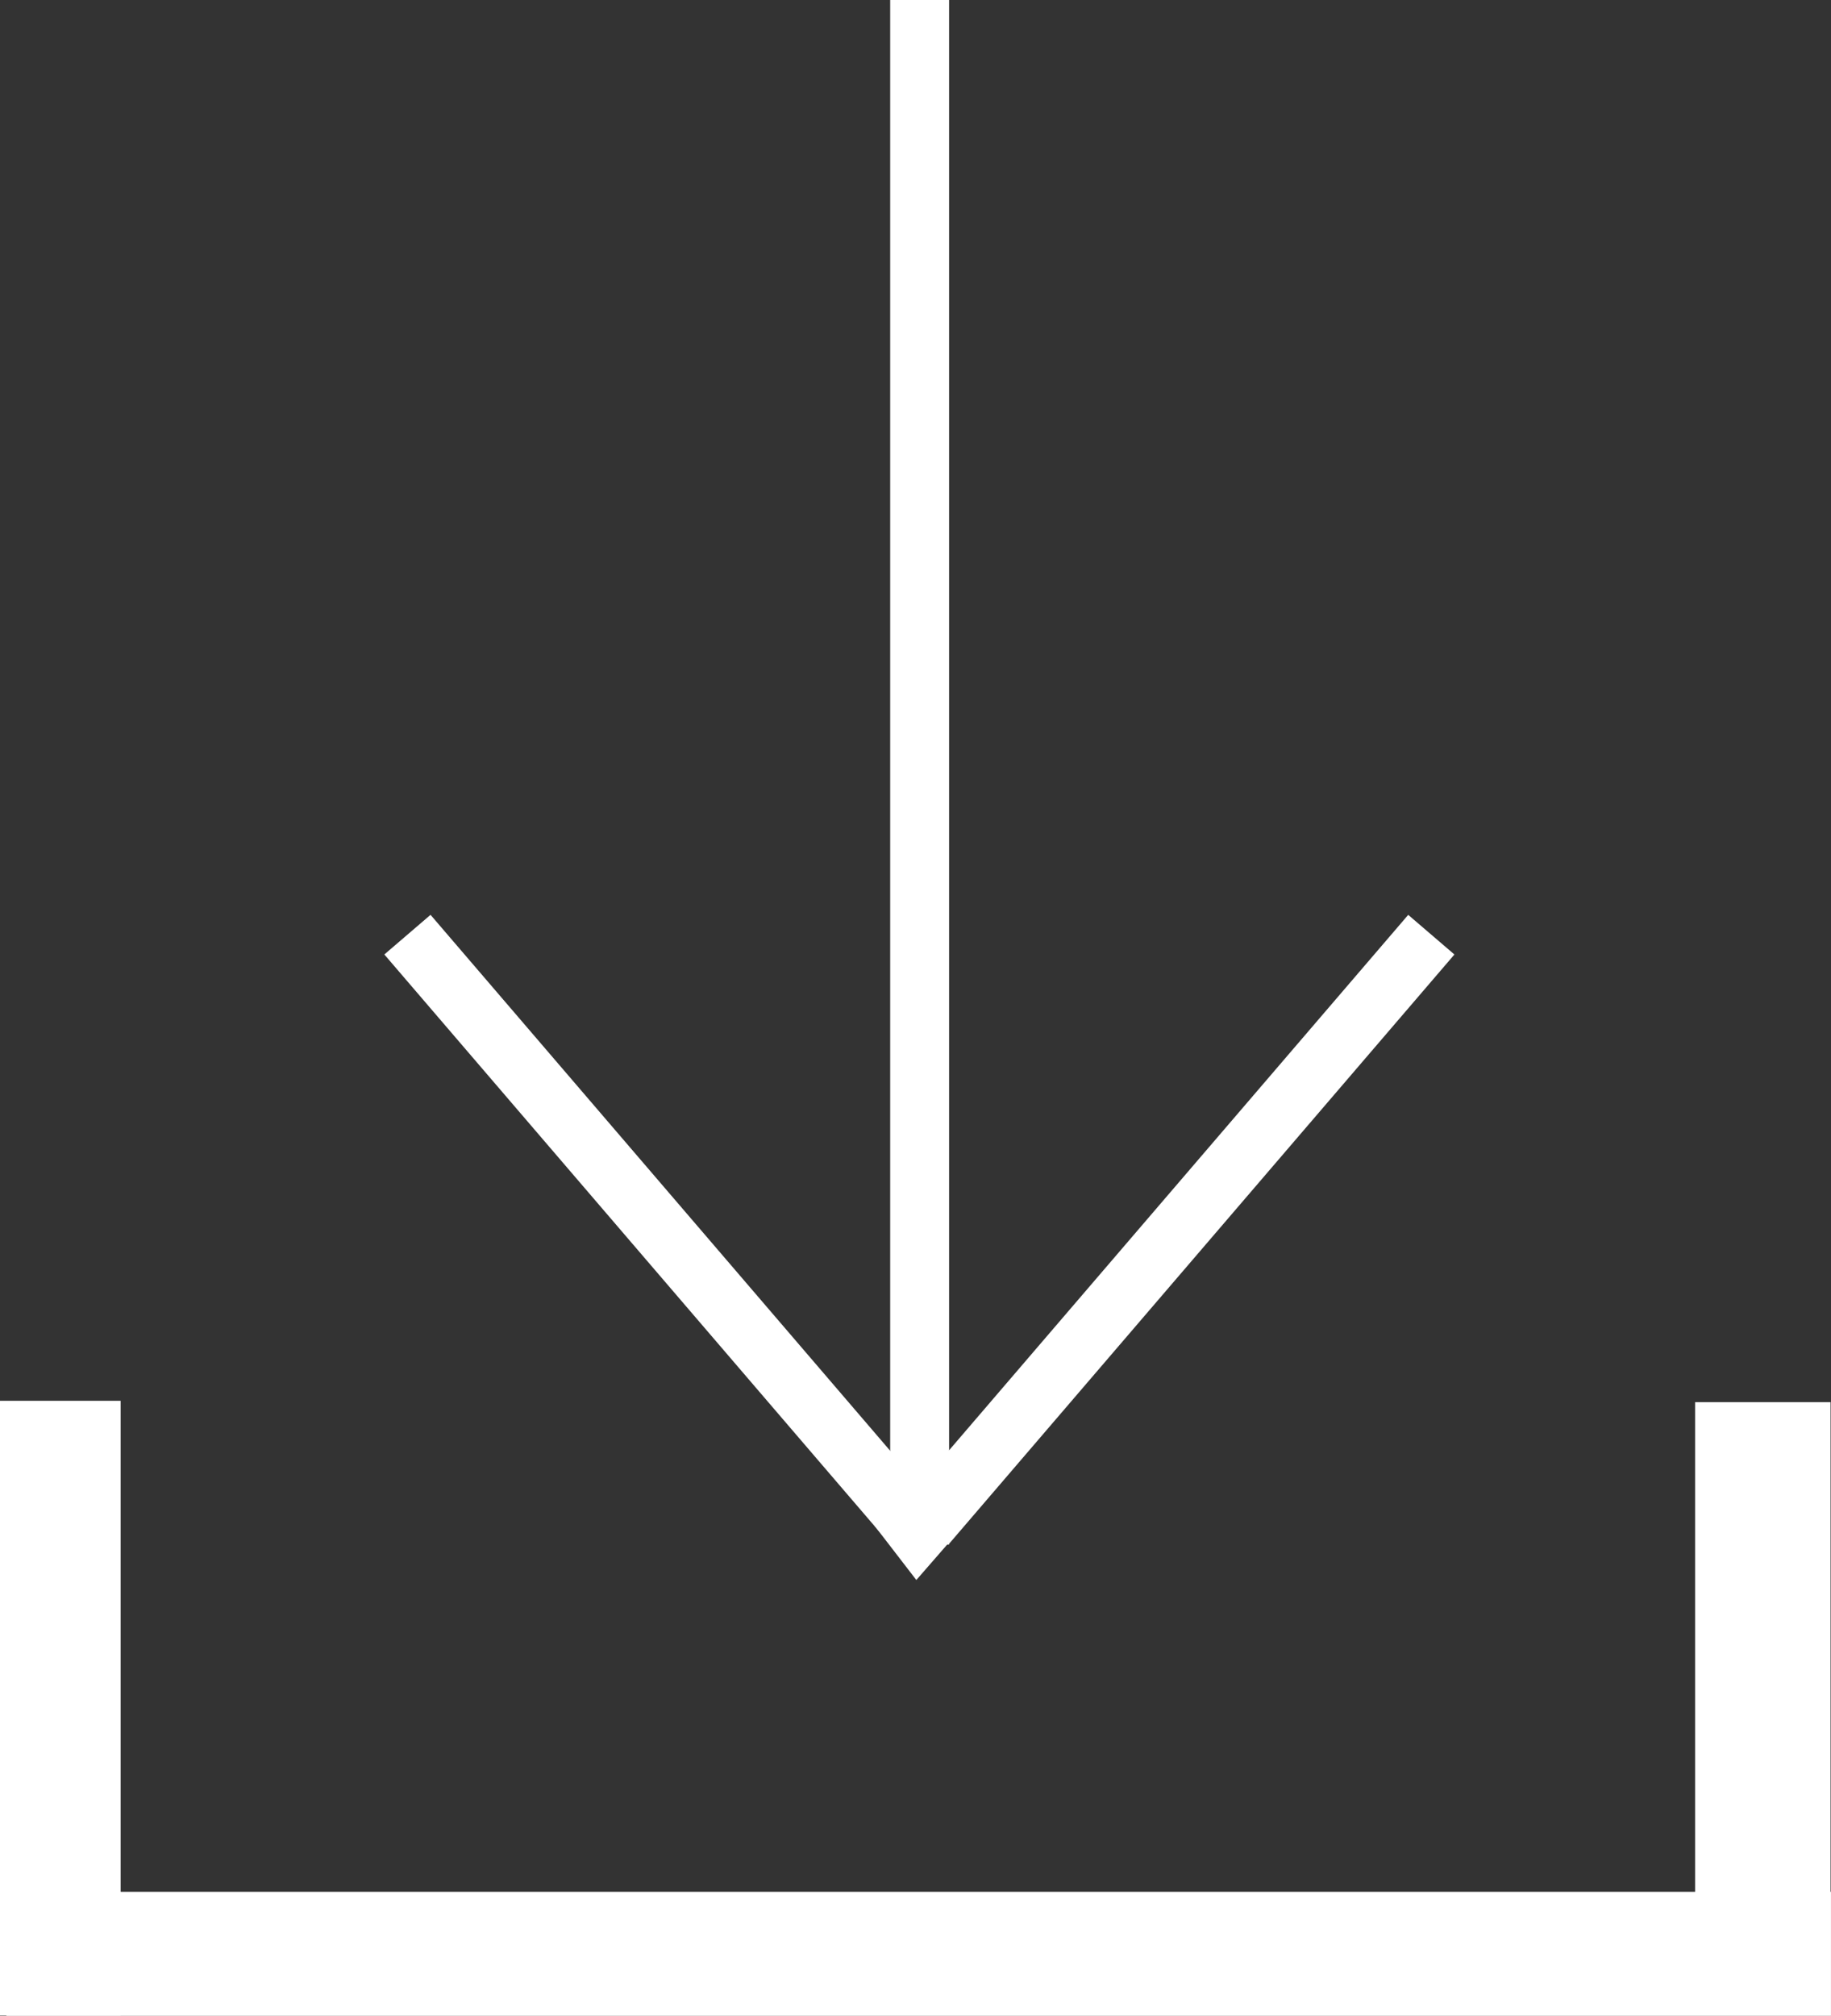 <?xml version="1.0" encoding="UTF-8" standalone="no"?>
<!-- Created with Inkscape (http://www.inkscape.org/) -->

<svg
   width="77.124mm"
   height="84.892mm"
   viewBox="0 0 77.124 84.892"
   version="1.1"
   id="svg1"
   xmlns:inkscape="http://www.inkscape.org/namespaces/inkscape"
   xmlns:sodipodi="http://sodipodi.sourceforge.net/DTD/sodipodi-0.dtd"
   xmlns="http://www.w3.org/2000/svg"
   xmlns:svg="http://www.w3.org/2000/svg">
  <rect x="0" y="0" width="77.124" height="84.892" fill="#333333" stroke="none"/>
  <sodipodi:namedview
     id="namedview1"
     pagecolor="#505050"
     bordercolor="#eeeeee"
     borderopacity="1"
     inkscape:showpageshadow="0"
     inkscape:pageopacity="0"
     inkscape:pagecheckerboard="0"
     inkscape:deskcolor="#505050"
     inkscape:document-units="mm" />
  <defs
     id="defs1" />
  <g
     inkscape:label="Layer 1"
     inkscape:groupmode="layer"
     id="layer1"
     transform="translate(-40.55,-73.139)">
    <rect
       style="fill:#ffffff;fill-opacity:1;stroke-width:0.265"
       id="rect1"
       width="76.855"
       height="5.224"
       x="40.818"
       y="152.808" />
    <rect
       style="fill:#ffffff;fill-opacity:1;stroke-width:0.27"
       id="rect2"
       width="5.081"
       height="25.889"
       x="40.55"
       y="132.129" />
    <rect
       style="fill:#ffffff;fill-opacity:1;stroke-width:0.266"
       id="rect3"
       width="5.704"
       height="25.739"
       x="111.951"
       y="132.186" />
    <rect
       style="fill:#ffffff;fill-opacity:1;stroke-width:0.265"
       id="rect4"
       width="2.481"
       height="65.044"
       x="78.046"
       y="73.139" />
    <rect
       style="fill:#ffffff;fill-opacity:1;stroke-width:0.265"
       id="rect5"
       width="2.564"
       height="32.728"
       x="-30.724"
       y="122.963"
       ry="0"
       transform="rotate(-40.623)" />
    <rect
       style="fill:#ffffff;fill-opacity:1;stroke-width:0.265"
       id="rect5-2"
       width="2.564"
       height="32.728"
       x="-151.074"
       y="19.744"
       ry="0"
       transform="matrix(-0.759,-0.651,-0.651,0.759,0,0)" />
    <rect
       style="fill:#ffffff;fill-opacity:1;stroke-width:0.291"
       id="rect6"
       width="2.666"
       height="2.878"
       x="-22.971"
       y="151.612"
       transform="matrix(0.657,-0.754,0.61,0.792,0,0)" />
  </g>
</svg>
